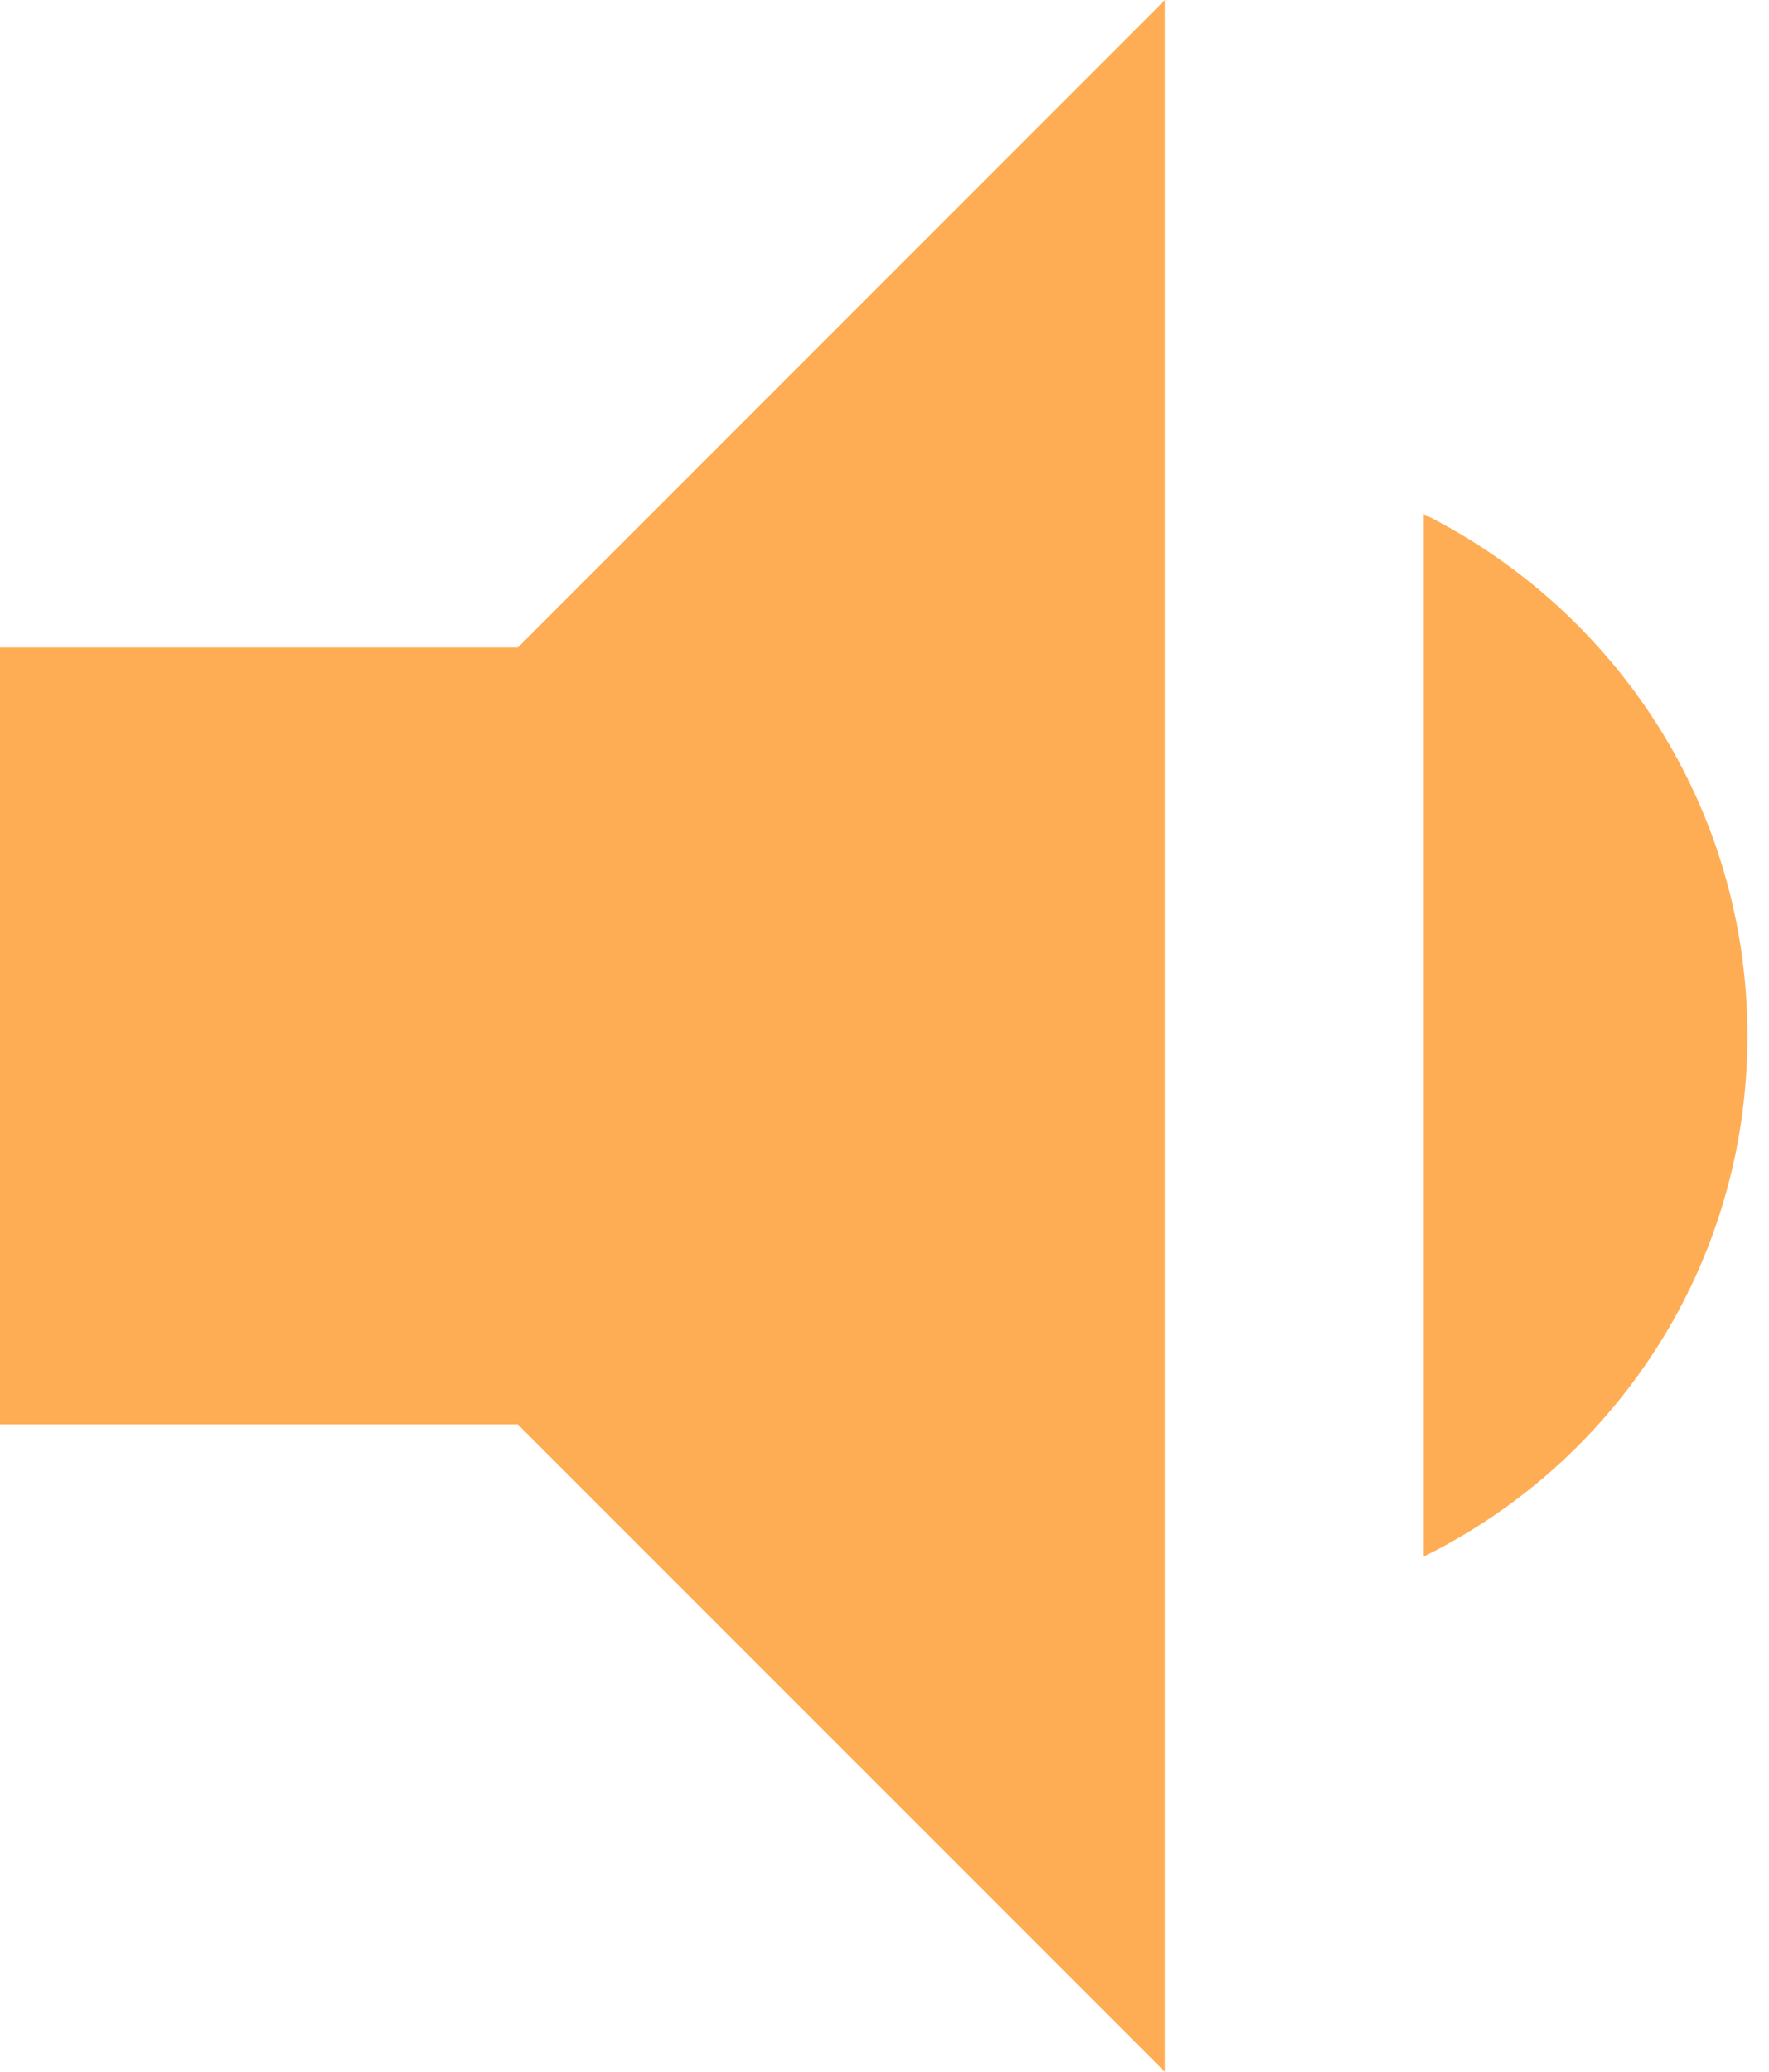 <svg width="41" height="48" viewBox="0 0 41 48" fill="none" xmlns="http://www.w3.org/2000/svg">
<path d="M40.5 24C40.5 18.69 37.44 14.13 33 11.91V36.06C37.44 33.87 40.5 29.31 40.5 24ZM0 15V33H12L27 48V0L12 15H0Z" fill="#FFAD54"/>
</svg>
